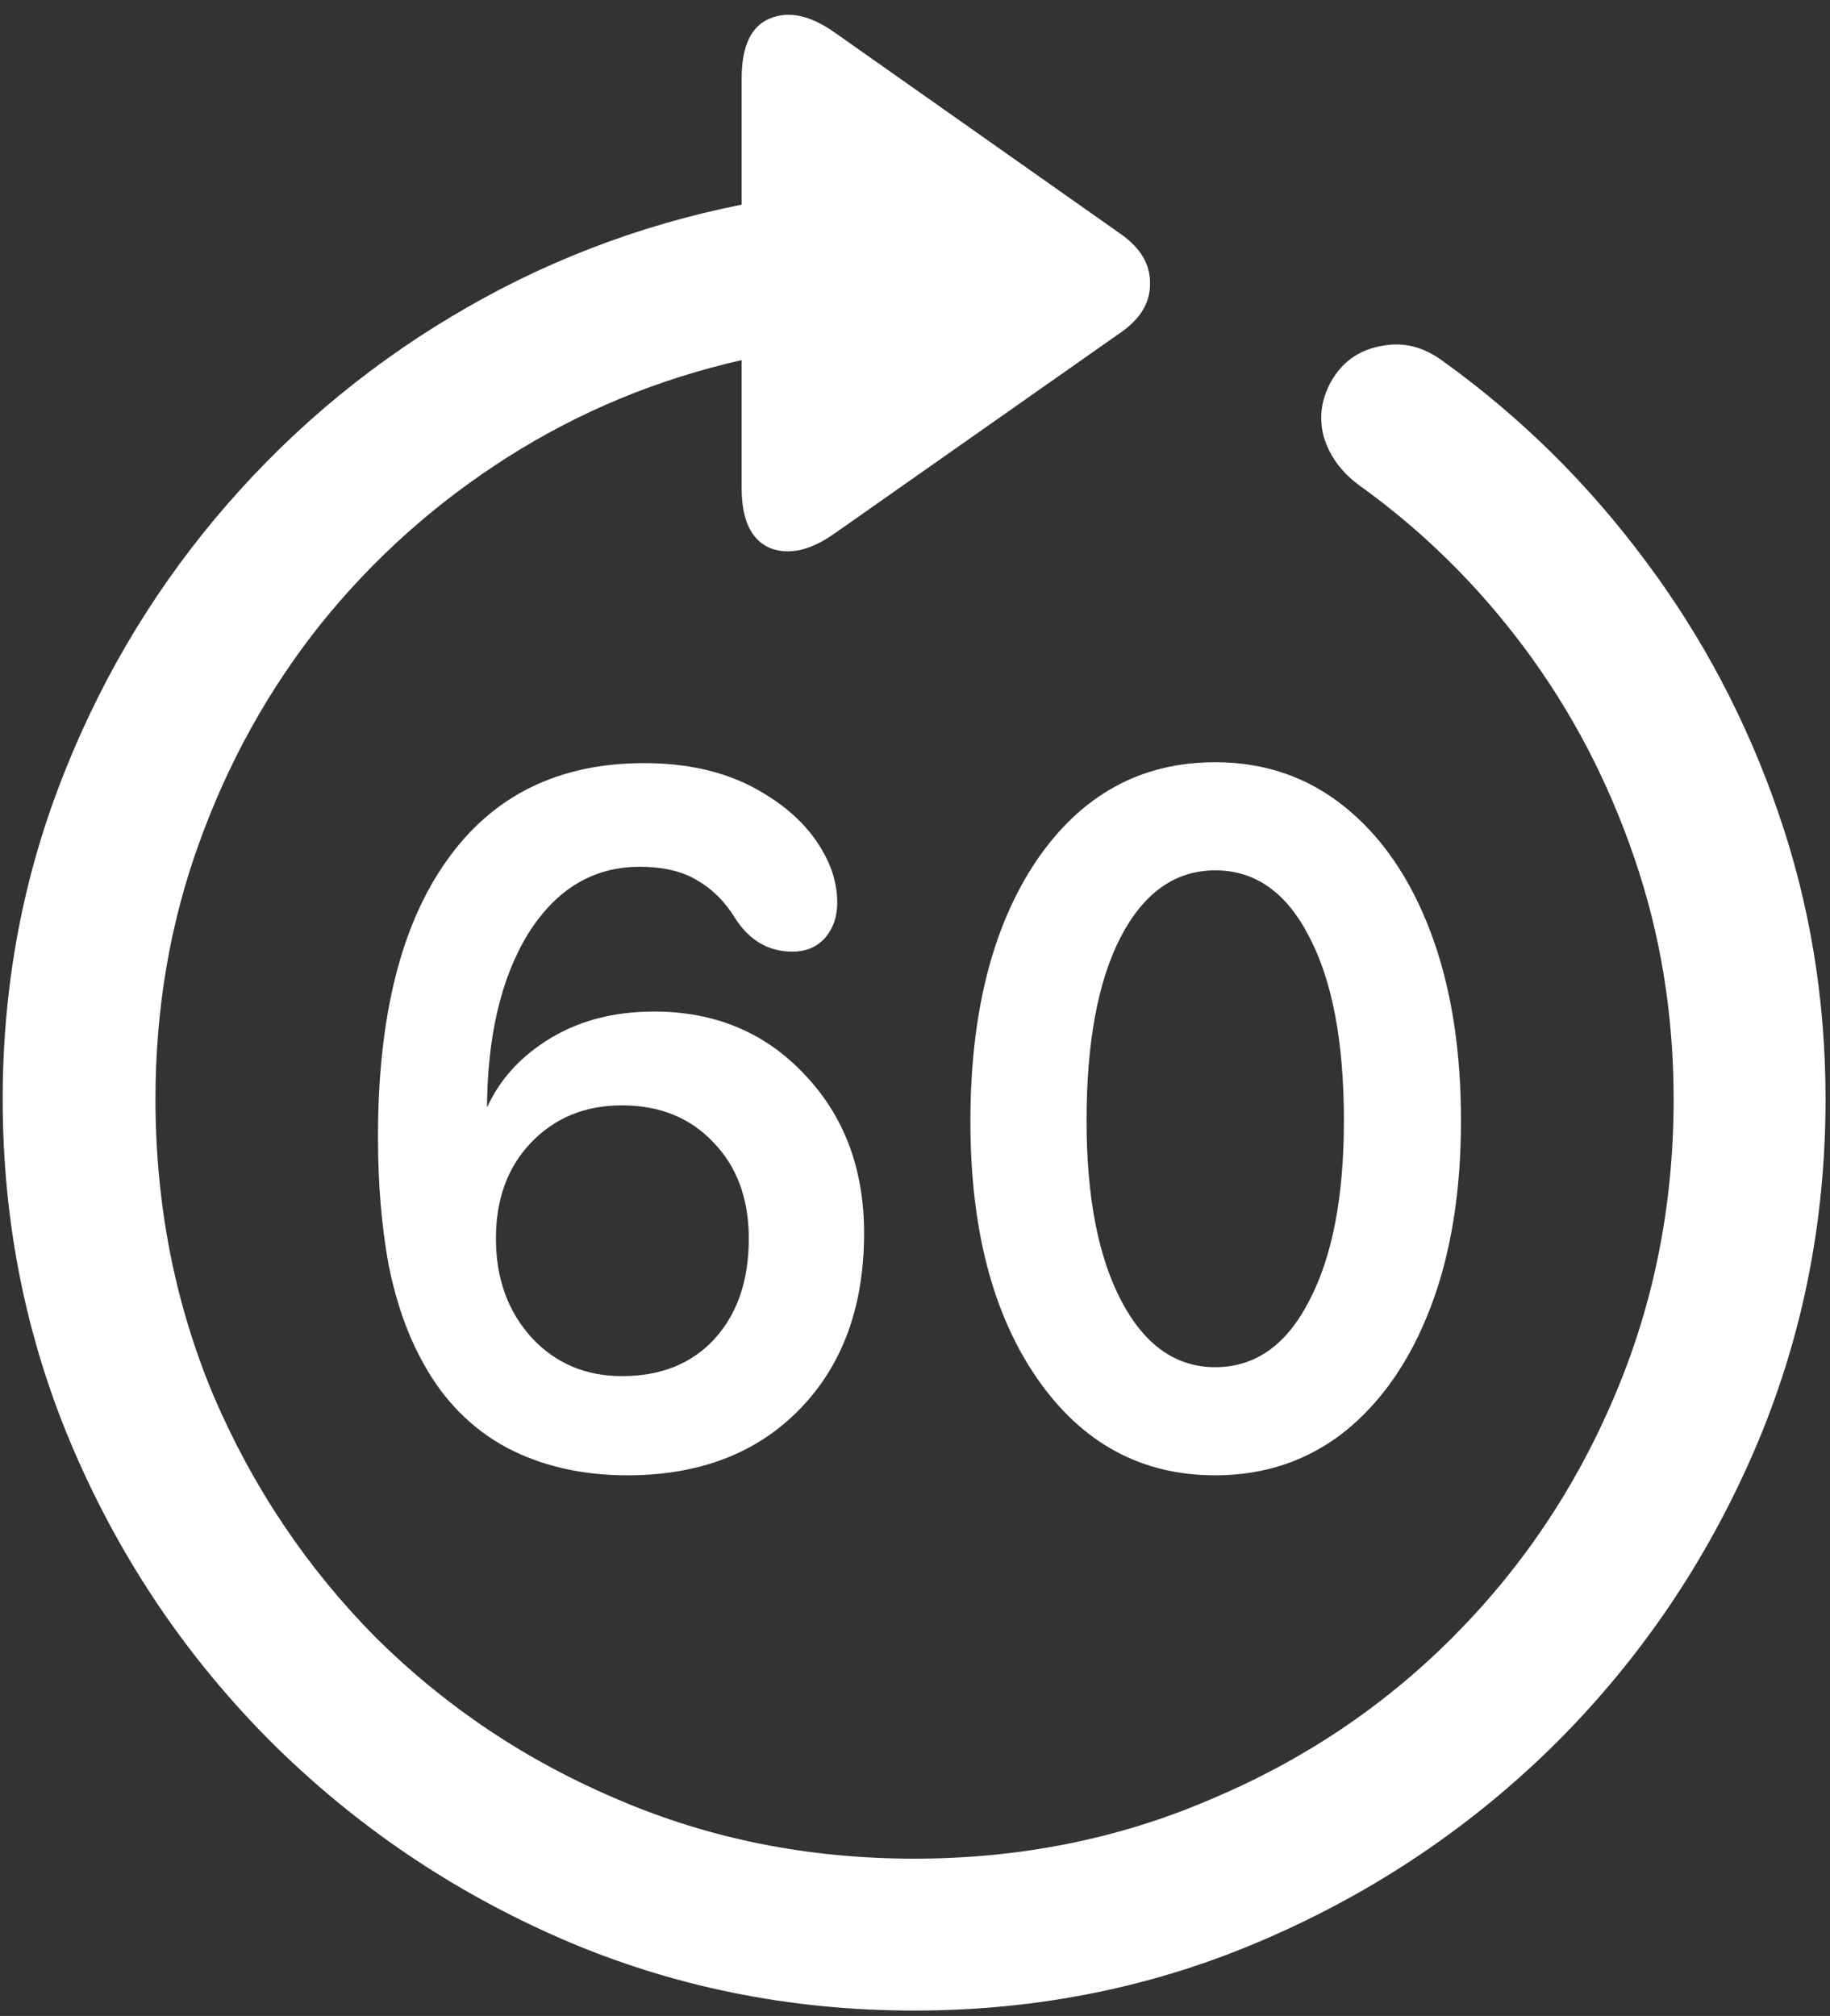 <svg width="128" height="141" viewBox="0 0 128 141" fill="none" xmlns="http://www.w3.org/2000/svg">
<rect x="0" y="0" width="128" height="141" fill="#333333" stroke="none"/>
<path d="M0.188 76.875C0.188 85.583 1.854 93.792 5.188 101.5C8.521 109.208 13.125 116 19 121.875C24.875 127.708 31.646 132.292 39.312 135.625C47.021 138.958 55.229 140.625 63.938 140.625C72.646 140.625 80.833 138.958 88.5 135.625C96.208 132.292 103 127.708 108.875 121.875C114.75 116 119.354 109.208 122.688 101.5C126.021 93.792 127.688 85.583 127.688 76.875C127.688 69.875 126.583 63.188 124.375 56.812C122.167 50.396 119.062 44.521 115.062 39.188C111.062 33.812 106.375 29.188 101 25.312C99.625 24.271 98.188 23.896 96.688 24.188C95.188 24.438 94.042 25.188 93.25 26.438C92.458 27.729 92.229 29.062 92.562 30.438C92.938 31.812 93.771 32.979 95.062 33.938C99.479 37.104 103.333 40.896 106.625 45.312C109.917 49.729 112.479 54.625 114.312 60C116.146 65.333 117.062 70.958 117.062 76.875C117.062 84.25 115.688 91.167 112.938 97.625C110.229 104.042 106.438 109.688 101.562 114.562C96.729 119.396 91.083 123.167 84.625 125.875C78.208 128.625 71.312 130 63.938 130C56.562 130 49.667 128.625 43.25 125.875C36.833 123.167 31.188 119.396 26.312 114.562C21.479 109.688 17.688 104.042 14.938 97.625C12.229 91.167 10.875 84.25 10.875 76.875C10.875 70.542 11.896 64.562 13.938 58.938C15.979 53.271 18.833 48.146 22.5 43.562C26.208 38.979 30.562 35.104 35.562 31.938C40.562 28.771 46 26.521 51.875 25.188V34.125C51.875 36.333 52.521 37.729 53.812 38.312C55.146 38.854 56.667 38.521 58.375 37.312L78.312 23.312C79.729 22.354 80.438 21.208 80.438 19.875C80.479 18.5 79.771 17.312 78.312 16.312L58.438 2.312C56.688 1.062 55.146 0.729 53.812 1.312C52.521 1.854 51.875 3.25 51.875 5.5V14.312C44.583 15.771 37.792 18.396 31.5 22.188C25.25 25.938 19.771 30.625 15.062 36.25C10.396 41.833 6.75 48.083 4.125 55C1.5 61.917 0.188 69.208 0.188 76.875ZM43.875 103.188C48.917 103.188 52.938 101.646 55.938 98.562C58.938 95.479 60.438 91.375 60.438 86.25C60.438 81.75 59.042 78.042 56.25 75.125C53.5 72.208 50 70.75 45.75 70.75C42.833 70.75 40.312 71.438 38.188 72.812C36.104 74.146 34.646 75.896 33.812 78.062L34.125 78.5C34.083 78.292 34.062 78.167 34.062 78.125C34.062 78.042 34.062 77.917 34.062 77.75C34.062 72.583 35.021 68.438 36.938 65.312C38.896 62.188 41.5 60.625 44.75 60.625C46.375 60.625 47.708 60.938 48.75 61.562C49.833 62.188 50.729 63.083 51.438 64.25C52.438 65.792 53.771 66.562 55.438 66.562C56.354 66.562 57.104 66.25 57.688 65.625C58.271 64.958 58.562 64.125 58.562 63.125C58.562 62.708 58.521 62.292 58.438 61.875C58.354 61.458 58.25 61.083 58.125 60.75C57.292 58.625 55.729 56.875 53.438 55.5C51.146 54.083 48.354 53.375 45.062 53.375C39.062 53.375 34.458 55.646 31.25 60.188C28.042 64.688 26.438 71.125 26.438 79.5C26.438 82.792 26.688 85.792 27.188 88.5C27.729 91.167 28.542 93.458 29.625 95.375C31.042 97.958 32.979 99.917 35.438 101.25C37.896 102.542 40.708 103.188 43.875 103.188ZM43.5 96.25C40.958 96.25 38.854 95.354 37.188 93.562C35.521 91.729 34.688 89.417 34.688 86.625C34.688 83.875 35.5 81.646 37.125 79.938C38.792 78.188 40.917 77.312 43.5 77.312C46.125 77.312 48.25 78.167 49.875 79.875C51.542 81.583 52.375 83.833 52.375 86.625C52.375 89.583 51.562 91.938 49.938 93.688C48.354 95.396 46.208 96.25 43.5 96.25ZM85 103.188C88.458 103.188 91.479 102.167 94.062 100.125C96.646 98.042 98.646 95.146 100.062 91.438C101.479 87.729 102.188 83.375 102.188 78.375C102.188 73.333 101.479 68.938 100.062 65.188C98.646 61.438 96.646 58.521 94.062 56.438C91.479 54.354 88.458 53.312 85 53.312C79.792 53.312 75.625 55.604 72.5 60.188C69.417 64.771 67.875 70.854 67.875 78.438C67.875 85.938 69.438 91.938 72.562 96.438C75.688 100.938 79.833 103.188 85 103.188ZM85 95.625C82.25 95.625 80.062 94.083 78.438 91C76.812 87.917 76 83.708 76 78.375C76 72.917 76.792 68.646 78.375 65.562C80 62.438 82.208 60.875 85 60.875C87.792 60.875 89.979 62.417 91.562 65.5C93.188 68.583 94 72.875 94 78.375C94 83.708 93.188 87.917 91.562 91C89.979 94.083 87.792 95.625 85 95.625Z" fill="white"/>
</svg>

